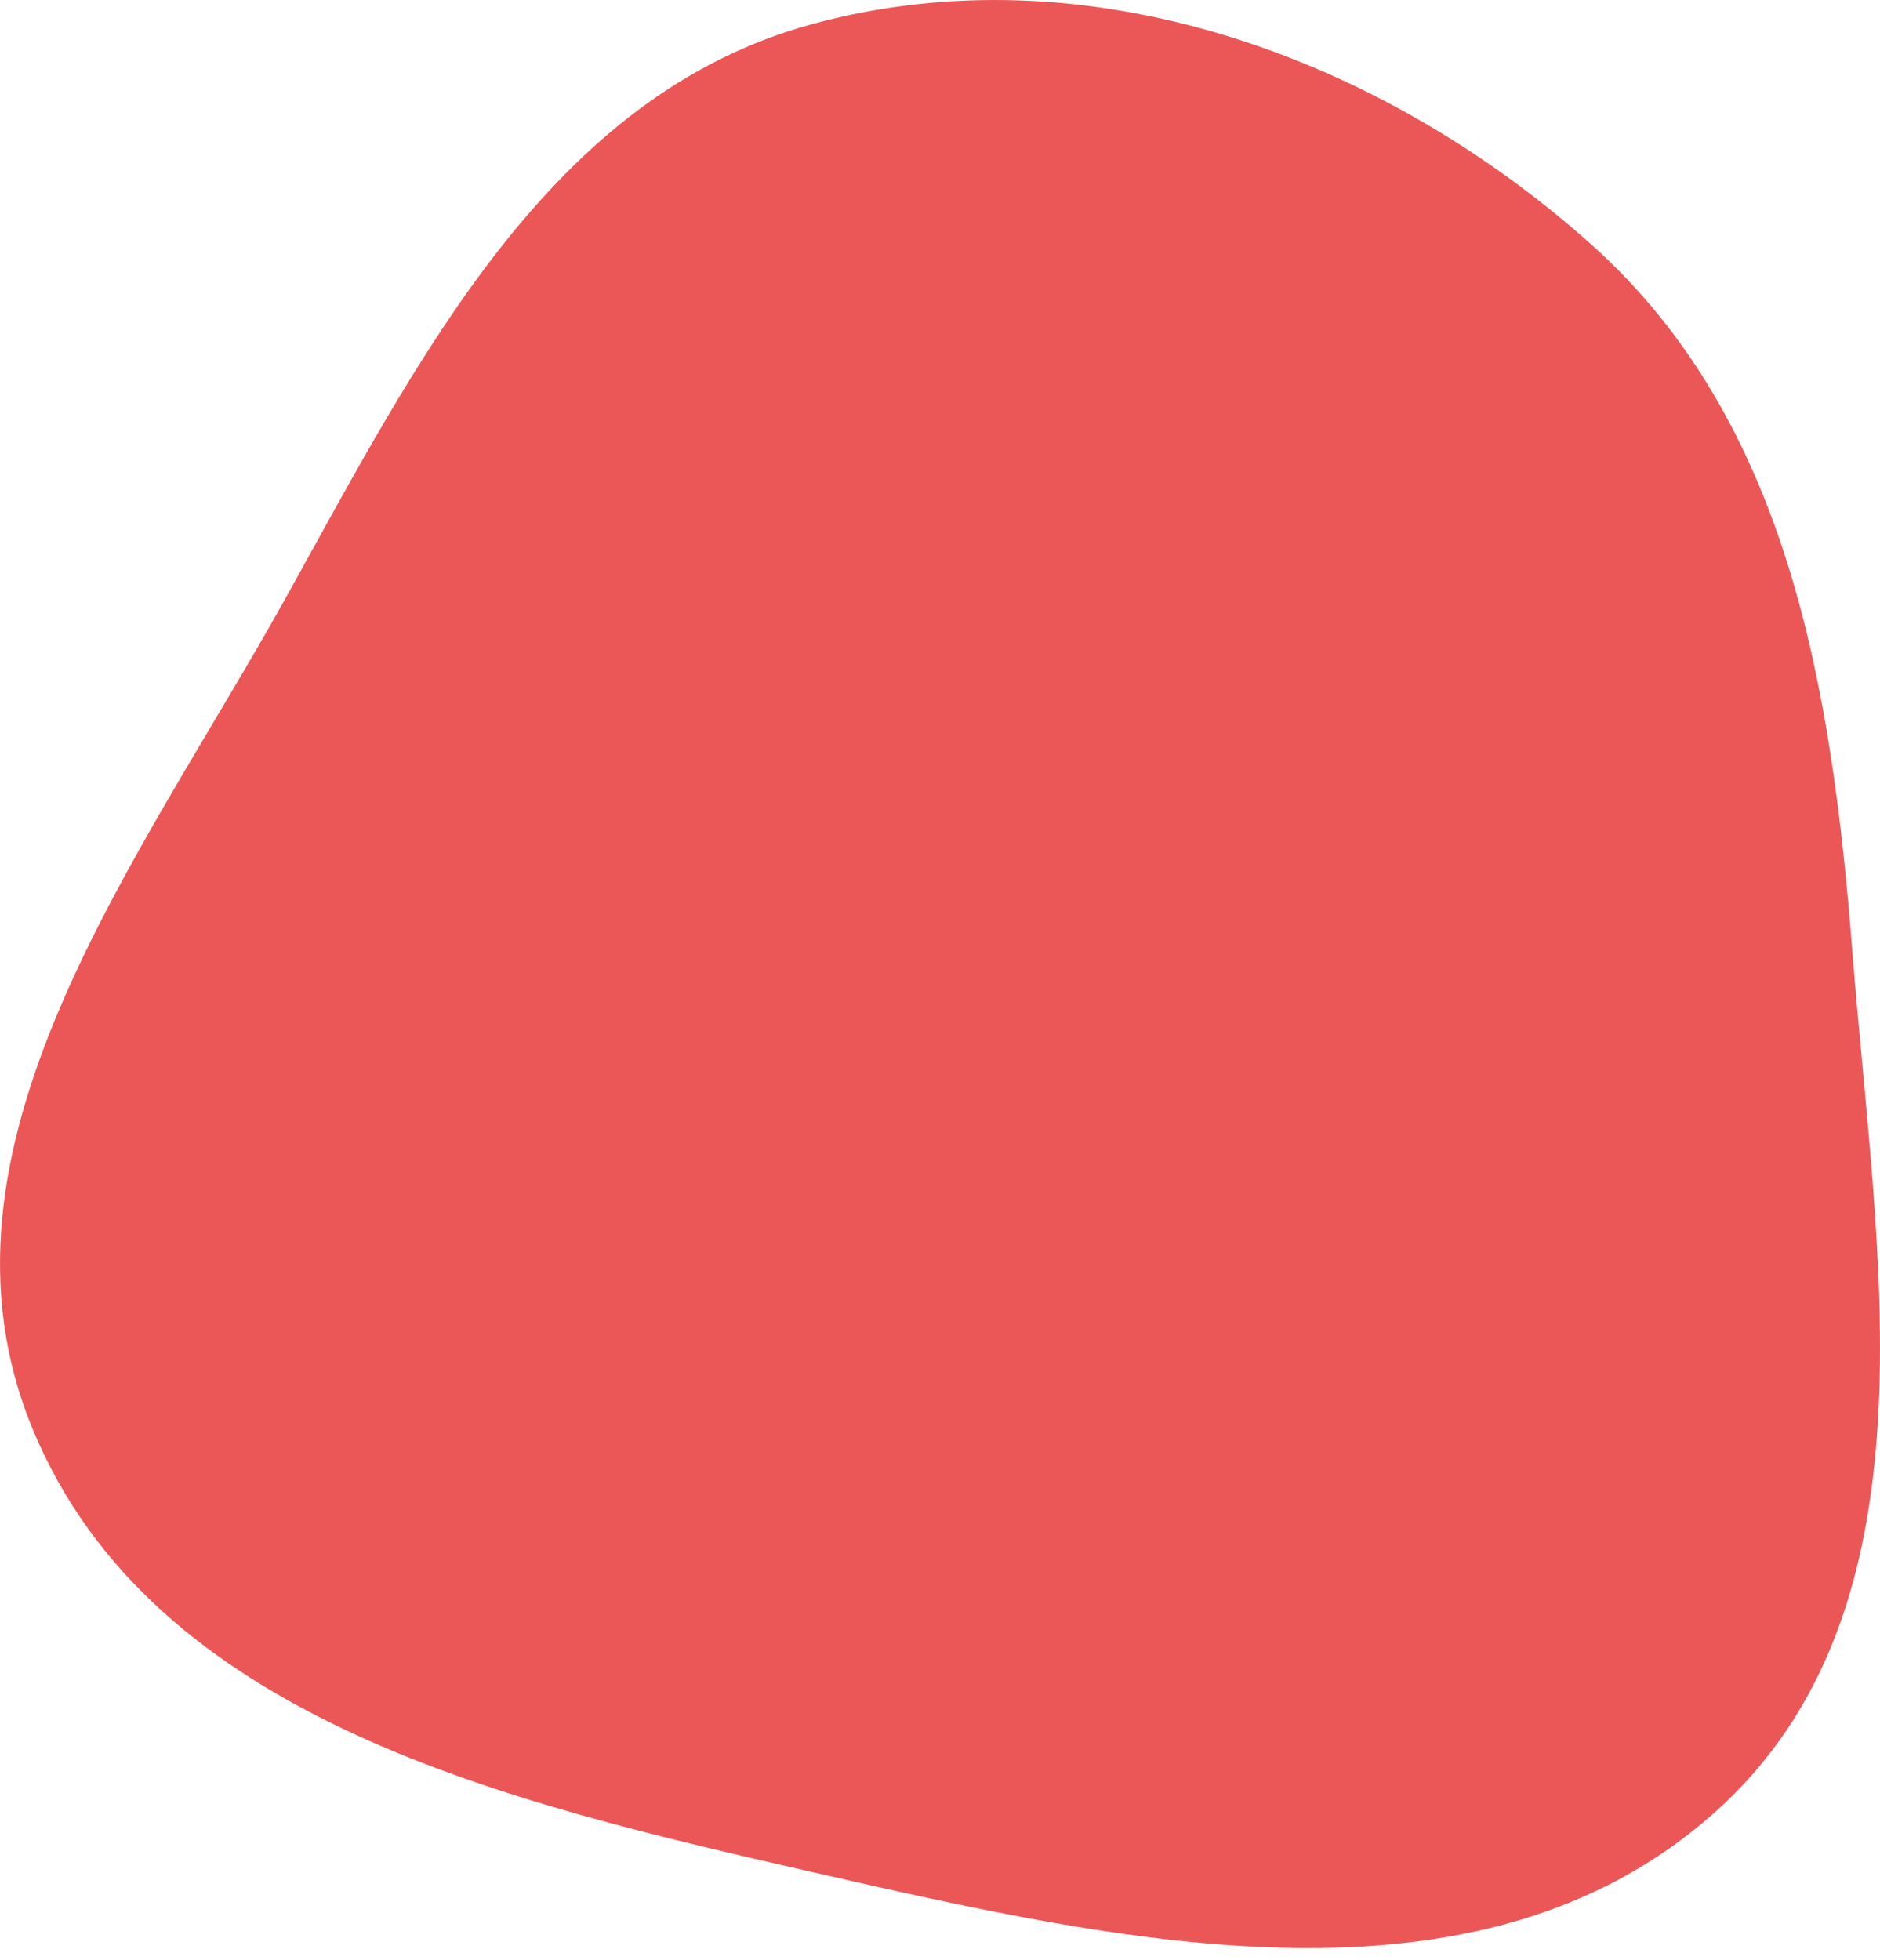 <svg width="47" height="49" viewBox="0 0 47 49" fill="none" xmlns="http://www.w3.org/2000/svg">
<path fill-rule="evenodd" clip-rule="evenodd" d="M46.31 23.796C46.906 31.419 48.571 40.241 42.846 45.323C36.947 50.56 28.079 48.569 20.382 46.812C12.691 45.057 3.834 43.005 0.819 35.728C-2.103 28.677 3.455 21.585 7.162 14.912C10.475 8.949 13.745 2.373 20.339 0.593C27.181 -1.254 34.498 1.39 39.779 6.108C44.714 10.517 45.794 17.205 46.31 23.796Z" fill="#EB5757"/>
</svg>
